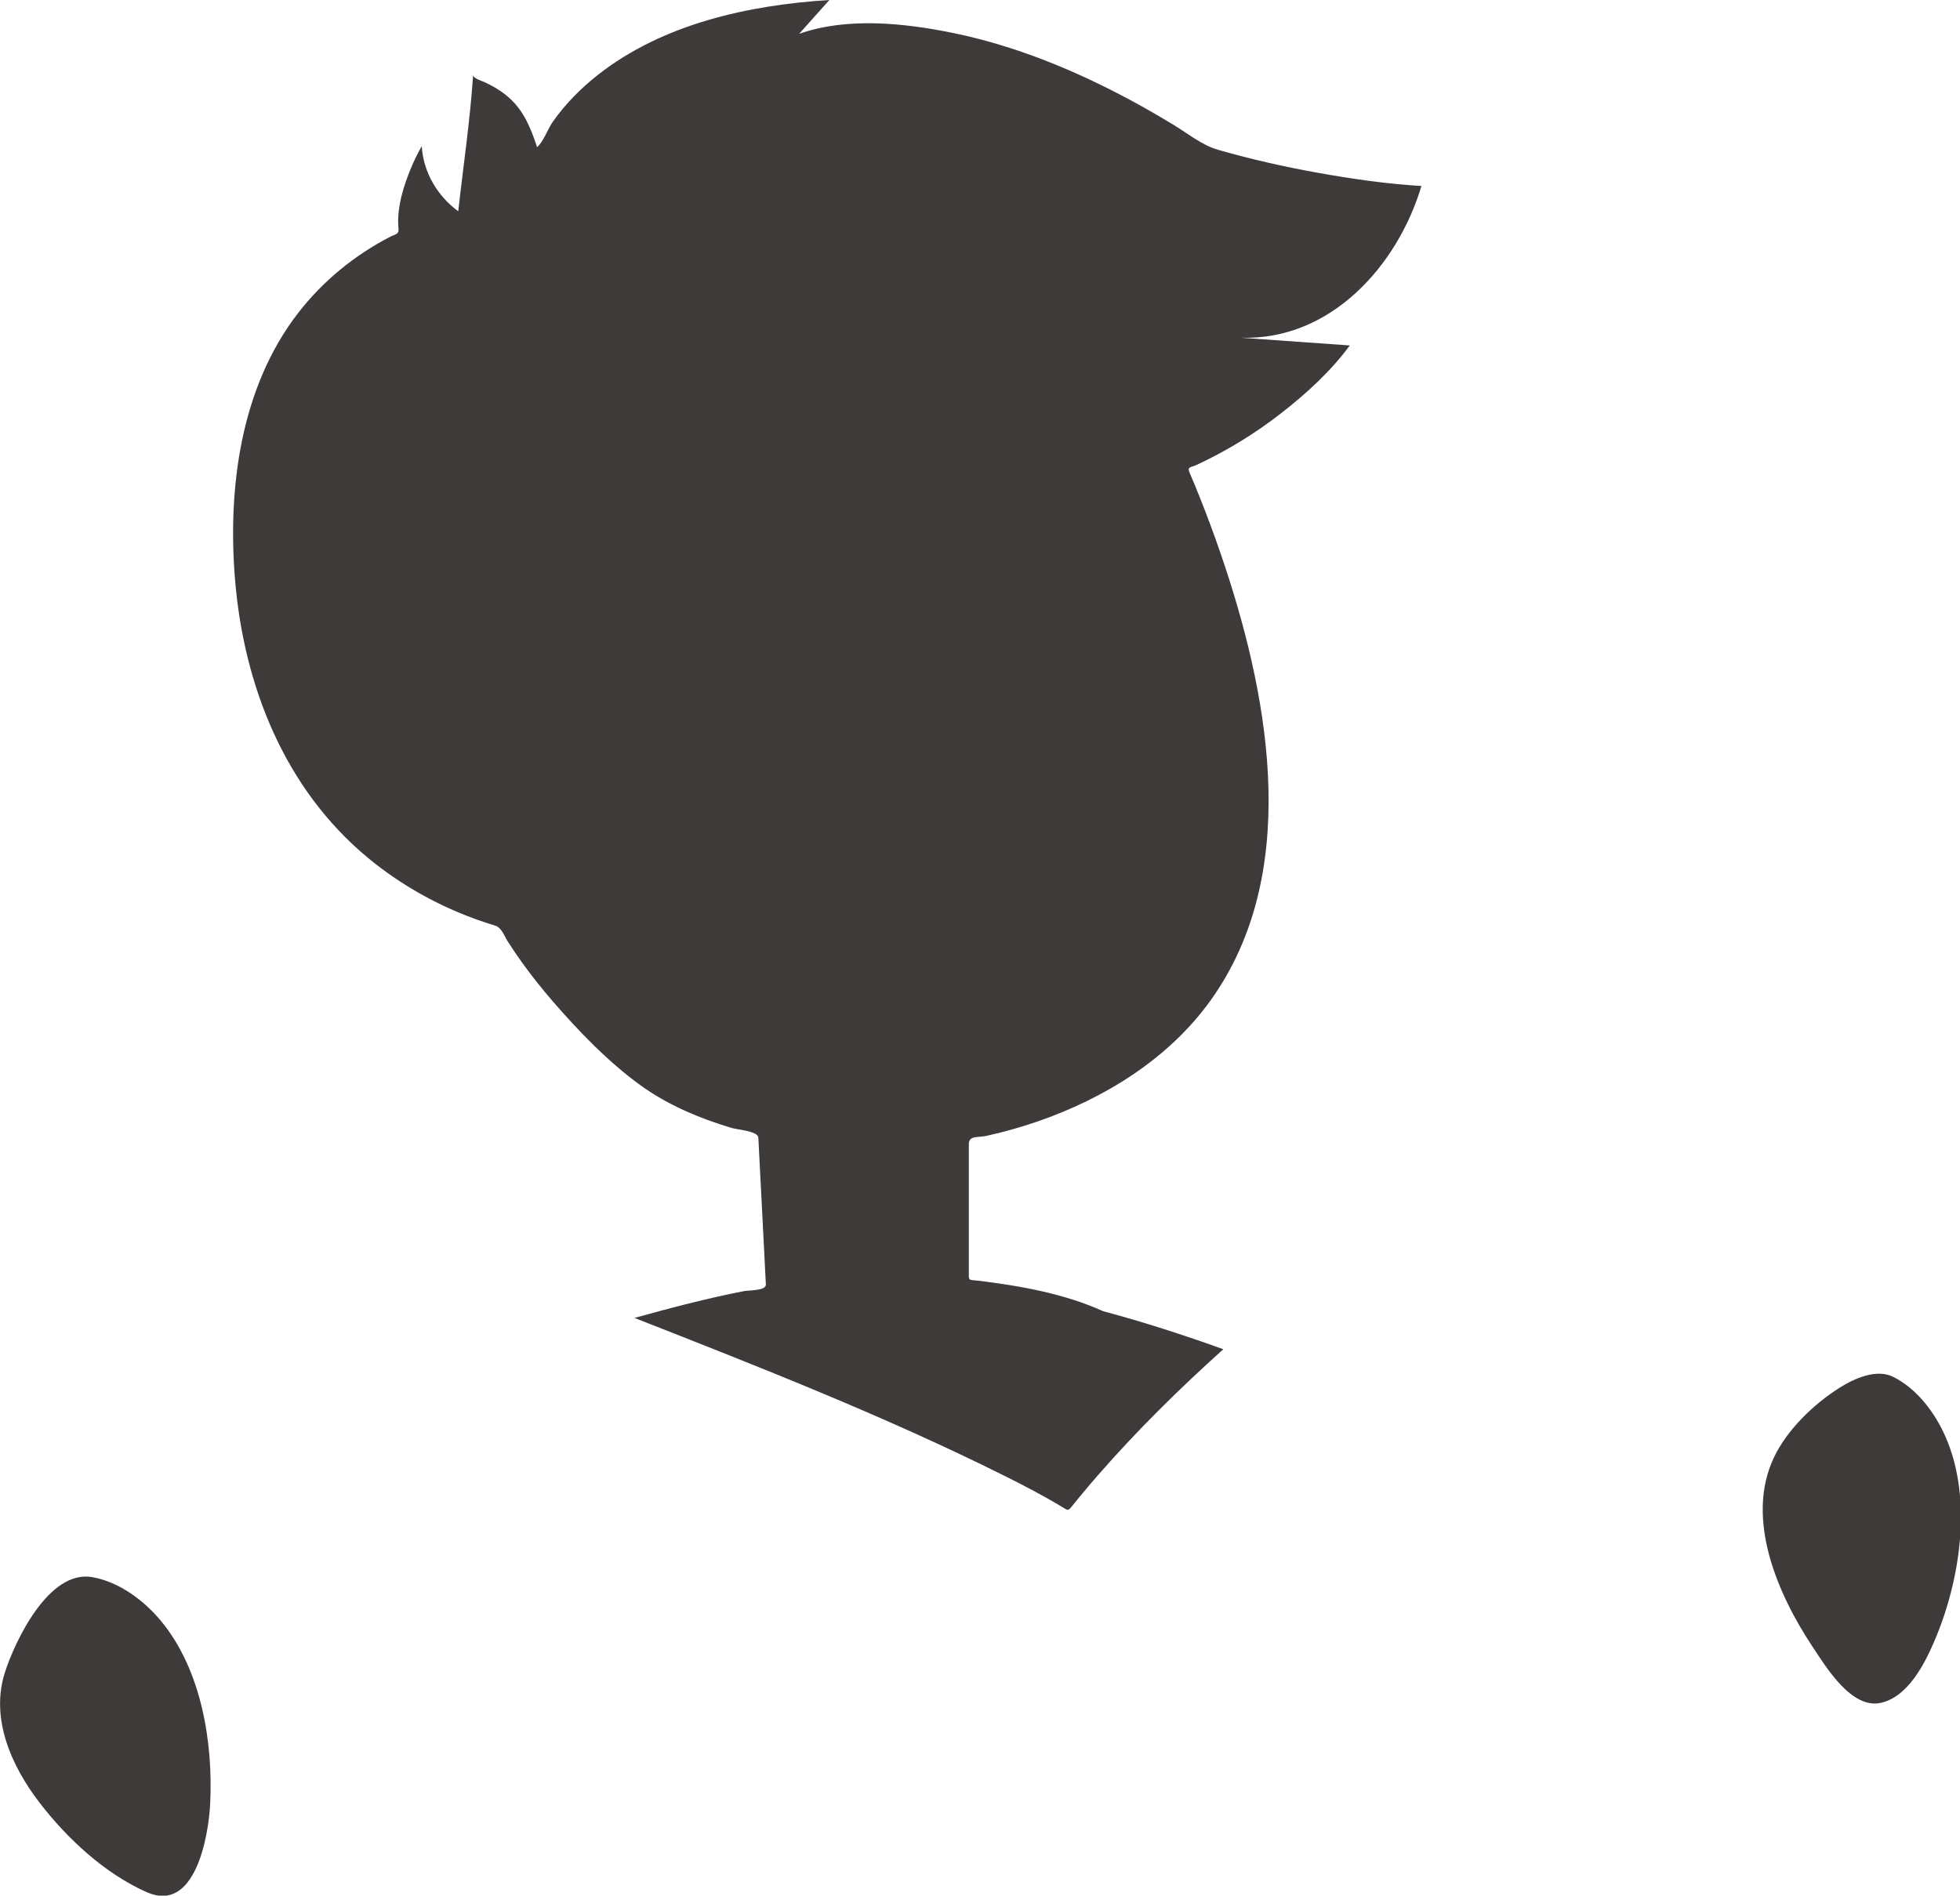 <svg version="1.1" id="图层_1" x="0px" y="0px" width="152.233px" height="147.272px" viewBox="0 0 152.233 147.272" enable-background="new 0 0 152.233 147.272" xml:space="preserve" xmlns="http://www.w3.org/2000/svg" xmlns:xlink="http://www.w3.org/1999/xlink" xmlns:xml="http://www.w3.org/XML/1998/namespace">
  <path fill="#3E3A39" d="M85.652,101.858c3.162,0.85,6.283,1.853,9.362,2.965c-3.424,3.077-6.711,6.319-9.739,9.79
	c-0.495,0.567-0.983,1.142-1.461,1.723c-0.183,0.223-0.364,0.446-0.544,0.671c-0.321,0.4-0.324,0.342-0.759,0.079
	c-1.488-0.898-3.033-1.702-4.588-2.476c-9.283-4.625-18.996-8.431-28.641-12.22c2.813-0.782,5.636-1.524,8.506-2.084
	c0.404-0.079,1.723-0.016,1.697-0.519c-0.022-0.438-0.045-0.876-0.067-1.314c-0.152-2.97-0.304-5.94-0.457-8.91
	c-0.02-0.393-0.04-0.785-0.06-1.178c-0.026-0.515-1.62-0.619-2.077-0.755c-2.491-0.746-4.954-1.778-7.07-3.309
	c-2.514-1.819-4.816-4.212-6.832-6.542c-0.825-0.954-1.612-1.941-2.349-2.964c-0.391-0.543-0.769-1.097-1.129-1.661
	c-0.283-0.442-0.481-1.094-0.997-1.248c-0.961-0.287-1.907-0.627-2.833-1.016c-2.523-1.059-4.899-2.478-7.01-4.222
	c-6.488-5.36-9.666-13.383-10.348-21.626c-0.588-7.113,0.425-14.941,4.903-20.731c1.912-2.472,4.373-4.483,7.146-5.917
	c0.341-0.177,0.692-0.187,0.648-0.598c-0.047-0.444-0.036-0.894,0.013-1.338c0.087-0.808,0.294-1.6,0.559-2.367
	c0.326-0.944,0.735-1.87,1.234-2.736c0.113,2.014,1.216,3.879,2.832,5.057c0.391-3.517,0.92-7.049,1.155-10.58
	c-0.009,0.251,0.735,0.479,0.859,0.536c0.678,0.311,1.316,0.685,1.88,1.177c1.21,1.053,1.738,2.409,2.231,3.887
	c0.513-0.454,0.824-1.411,1.222-1.976c0.976-1.384,2.178-2.602,3.509-3.646C51.5,1.846,58.136,0.393,64.417,0
	c-0.782,0.876-1.564,1.752-2.347,2.628c3.719-1.314,8.192-0.839,11.972-0.062c4.849,0.997,9.477,2.904,13.823,5.246
	c1.117,0.602,2.215,1.236,3.299,1.897c1.116,0.678,2.195,1.572,3.452,1.932c2.538,0.728,5.116,1.312,7.714,1.778
	c2.666,0.478,5.367,0.869,8.073,1.032c-1.858,6.217-7.086,12.043-14.068,11.785c2.834,0.201,5.669,0.401,8.504,0.602
	c-1.47,2.003-3.376,3.741-5.327,5.261c-2.04,1.589-4.258,2.949-6.605,4.035c-0.418,0.193-0.718,0.106-0.506,0.604
	c0.135,0.316,0.271,0.632,0.402,0.95c0.272,0.656,0.532,1.318,0.788,1.981c0.567,1.472,1.1,2.957,1.593,4.455
	c3.48,10.57,5.804,23.894-1.163,33.605c-3.256,4.539-8.253,7.618-13.475,9.413c-1.297,0.446-2.622,0.815-3.961,1.111
	c-0.613,0.135-1.336-0.055-1.336,0.635c0,1.233,0,2.467,0,3.7c0,1.579,0,3.158,0,4.737c0,0.518,0,1.036,0,1.554
	c0,0.664-0.032,0.526,0.754,0.622c3.23,0.393,6.661,1.003,9.653,2.356C85.653,101.858,85.652,101.858,85.652,101.858
	C88.797,102.704,85.654,101.858,85.652,101.858z M11.403,147.006c3.792,1.673,4.796-4.44,4.919-6.834
	c0.245-4.778-0.675-10.445-3.812-14.232c-1.33-1.606-3.234-3.032-5.333-3.411c-3.374-0.61-5.99,4.927-6.783,7.358
	c-1.176,3.605,0.491,7.316,2.675,10.16C5.212,142.838,8.148,145.568,11.403,147.006C15.526,148.825,9.788,146.292,11.403,147.006z
	 M147.073,106.983c-1.313-0.681-3.056,0.114-4.186,0.827c-2.006,1.266-4.066,3.245-5.096,5.398
	c-2.284,4.775,0.291,10.659,2.974,14.703c1.048,1.579,3.038,4.903,5.331,4.381c2.09-0.475,3.38-3.001,4.142-4.781
	c2.013-4.698,2.985-10.997,0.898-15.825C150.325,109.809,148.938,107.927,147.073,106.983z" class="color c1"/>
</svg>
